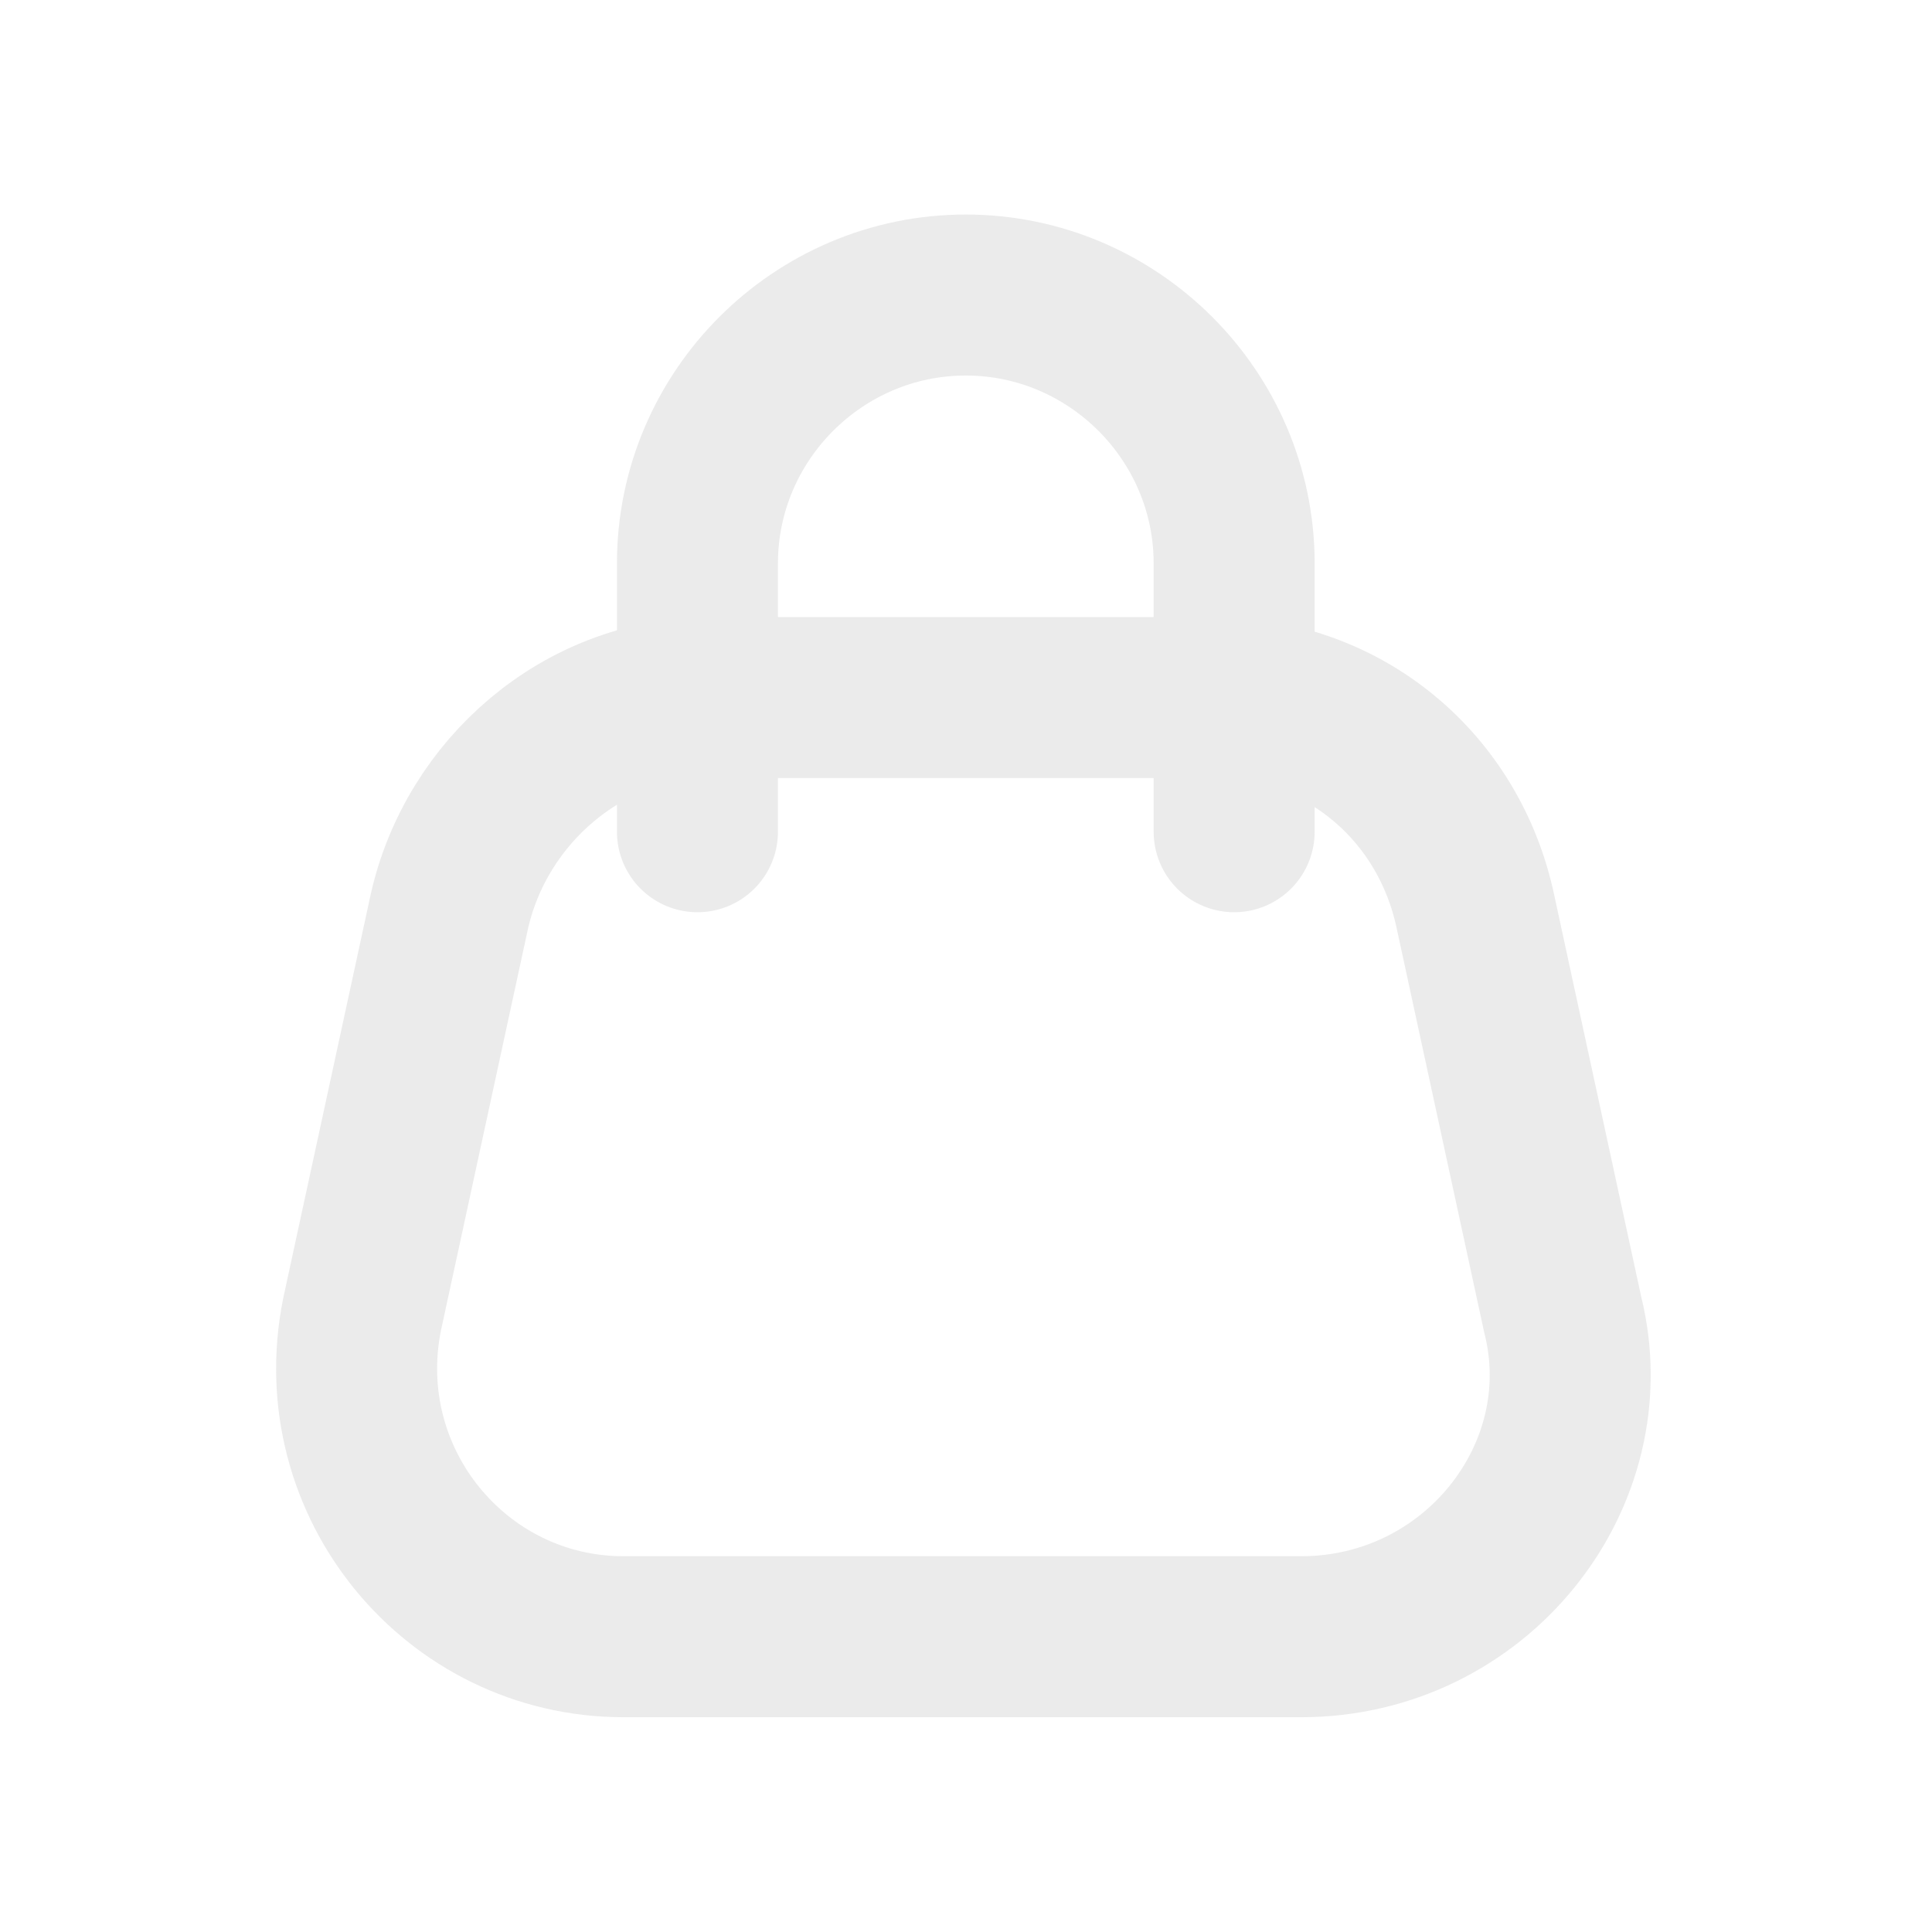 <svg width="24" height="24" viewBox="0 0 24 24" fill="none" xmlns="http://www.w3.org/2000/svg">
<g opacity="0.35">
<path d="M16.163 20.332H7.747C5.663 20.332 4.08 18.415 4.497 16.332L5.58 11.332C5.913 9.832 7.247 8.665 8.83 8.665H15.08C16.663 8.665 17.997 9.748 18.33 11.332L19.413 16.332C19.913 18.332 18.33 20.332 16.163 20.332Z" stroke="#C6C6C6" stroke-width="2" stroke-miterlimit="10" stroke-linecap="round" stroke-linejoin="round"/>
<path d="M8.664 10.332V6.998C8.664 5.165 10.164 3.665 11.997 3.665C13.831 3.665 15.331 5.165 15.331 6.998V10.332" stroke="#C6C6C6" stroke-width="2" stroke-miterlimit="10" stroke-linecap="round" stroke-linejoin="round"/>
</g>
</svg>
